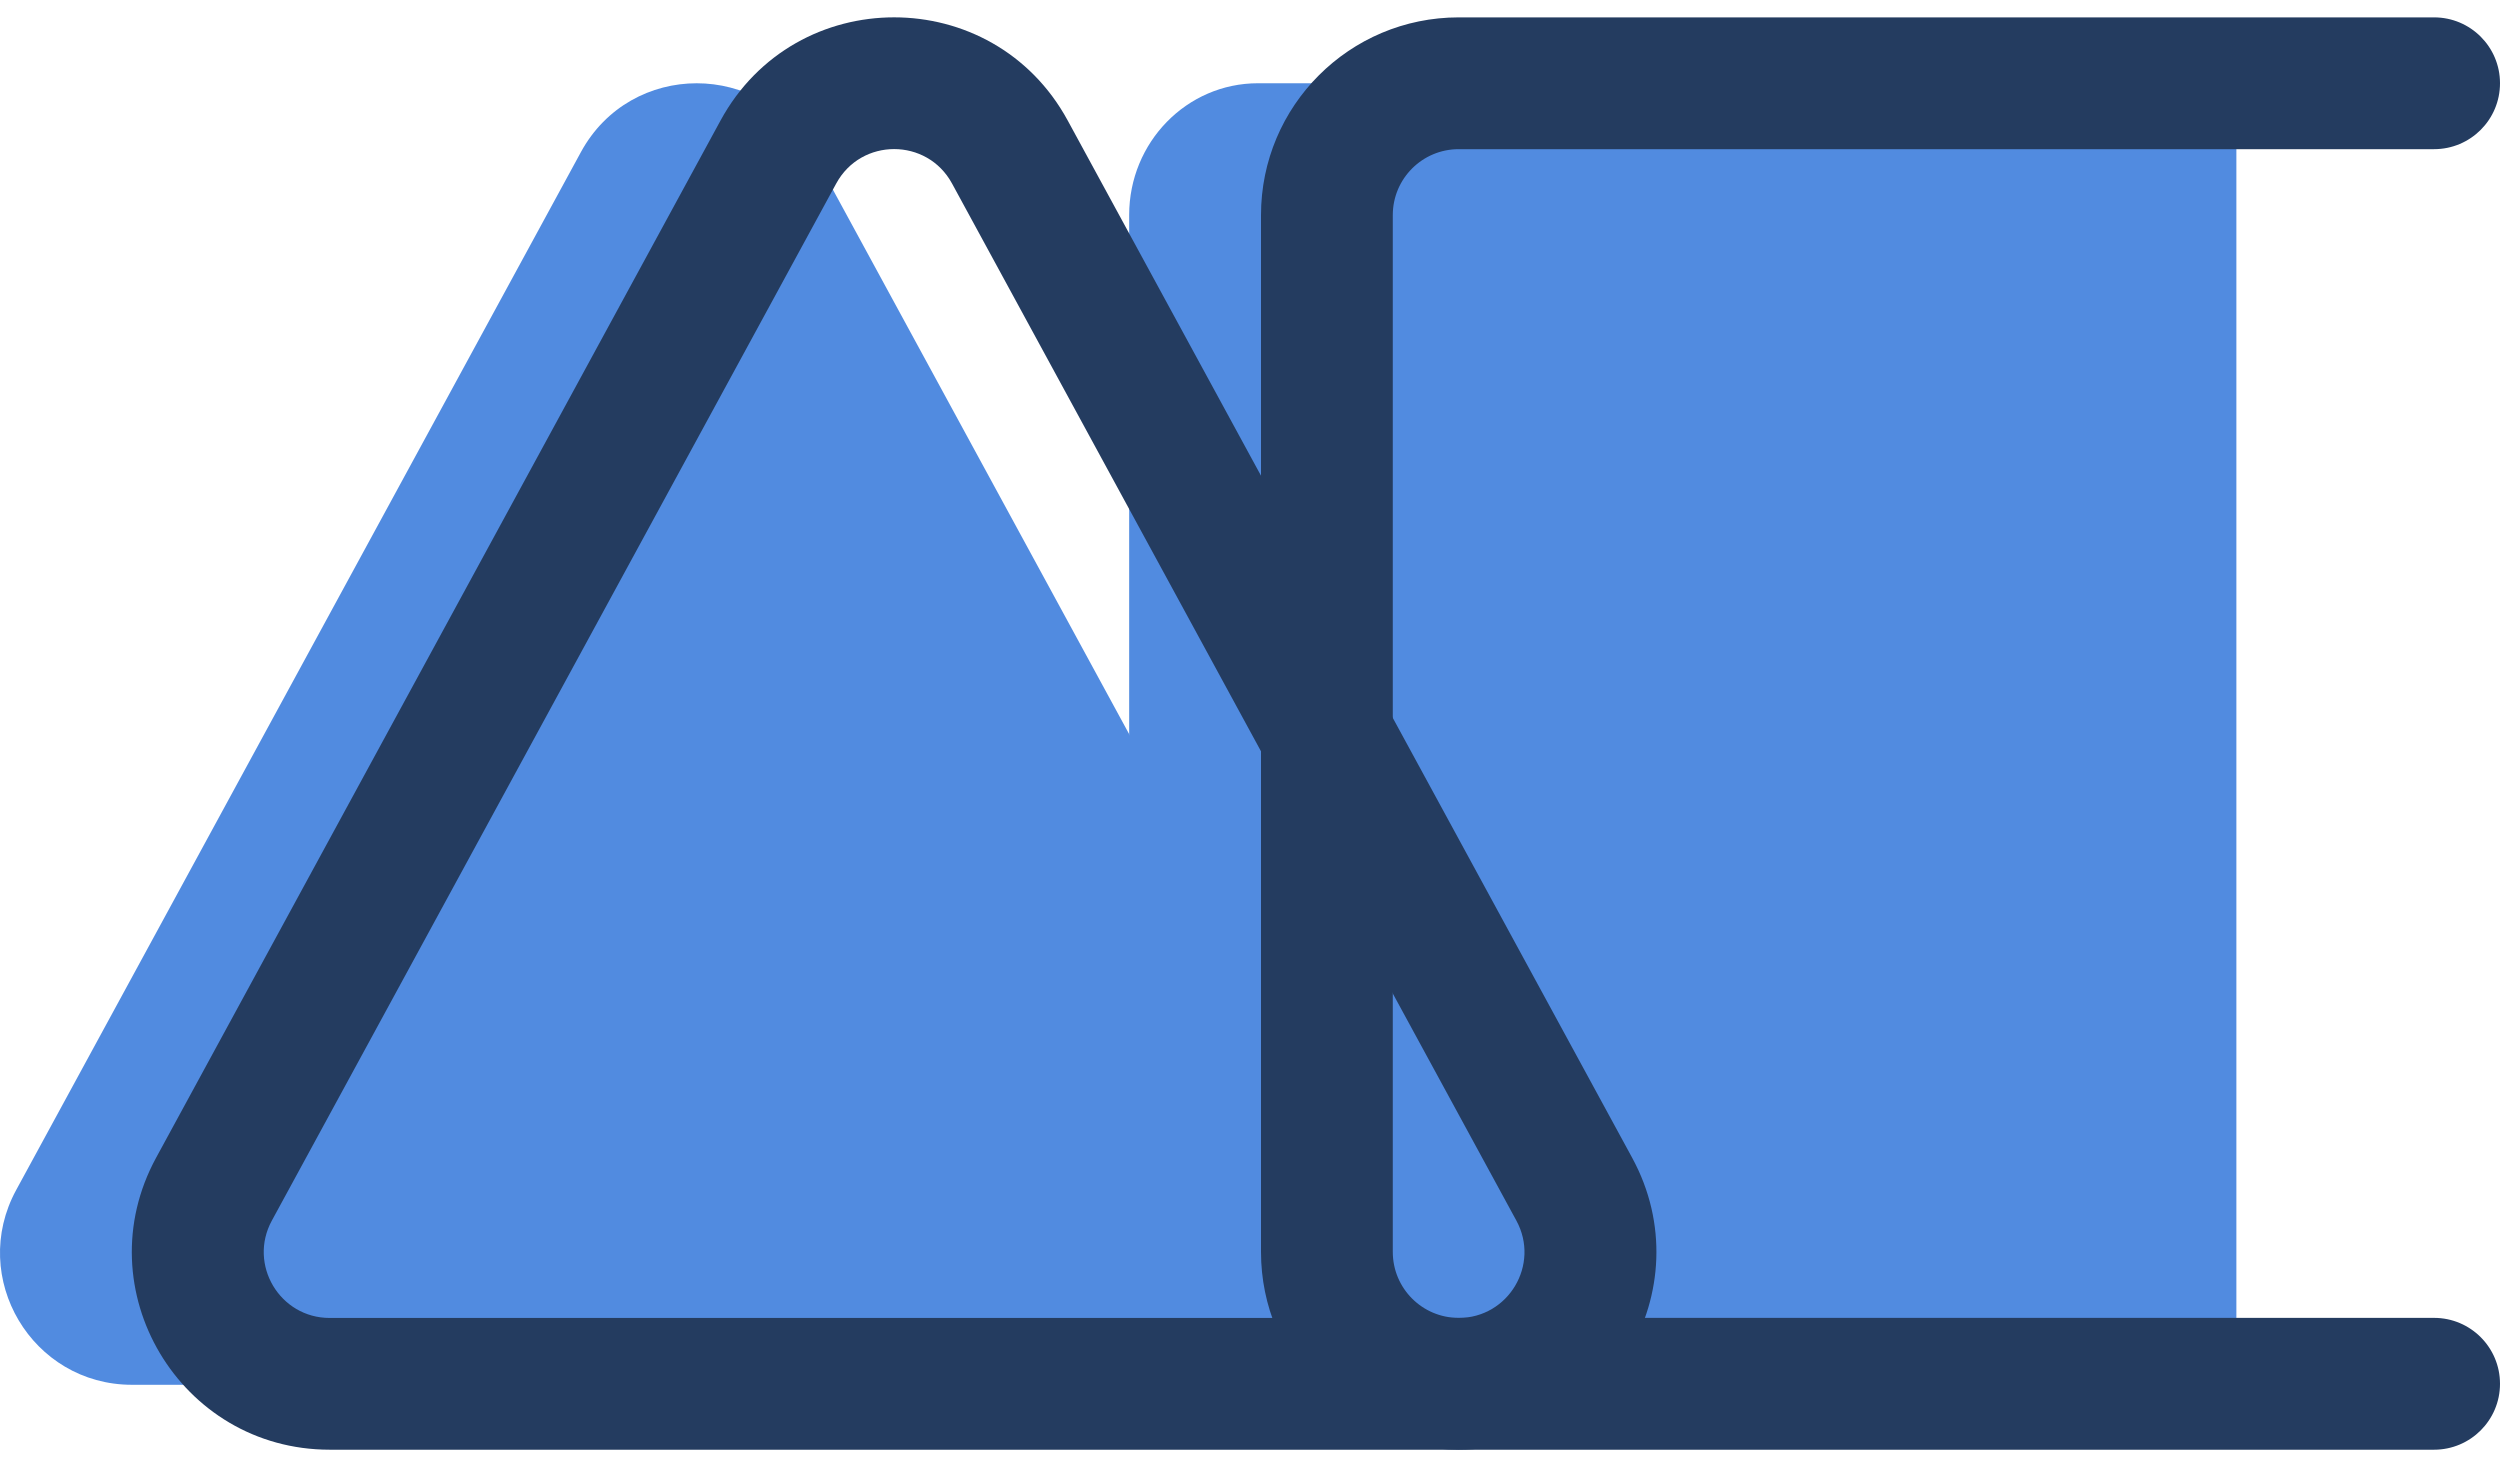 <svg width="60" height="35" viewBox="0 0 60 35" fill="none" xmlns="http://www.w3.org/2000/svg">
<path d="M27.1 5.161C27.1 3.414 28.483 1.998 30.19 1.998H53.673V33.211H30.19C28.483 33.211 27.1 31.794 27.1 30.047V5.161Z" fill="#518BE0"/>
<path d="M13.942 3.65C15.14 1.448 18.301 1.448 19.499 3.65L33.052 28.559C34.199 30.667 32.673 33.235 30.273 33.235H3.168C0.768 33.235 -0.758 30.667 0.389 28.559L13.942 3.65Z" fill="#518BE0"/>
<path fill-rule="evenodd" clip-rule="evenodd" d="M17.293 2.892C19.089 -0.409 23.829 -0.409 25.625 2.892L39.171 27.785C40.89 30.944 38.602 34.793 35.005 34.793H7.913C4.315 34.793 2.027 30.944 3.747 27.785L17.293 2.892ZM22.848 4.403C22.249 3.303 20.669 3.303 20.07 4.403L6.524 29.295C5.951 30.349 6.714 31.631 7.913 31.631H35.005C36.204 31.631 36.967 30.349 36.393 29.295L22.848 4.403Z" fill="#243C60"/>
<path fill-rule="evenodd" clip-rule="evenodd" d="M30.264 5.162C30.264 2.541 32.388 0.417 35.009 0.417H58.418C59.292 0.417 60 1.125 60 1.998C60 2.872 59.292 3.58 58.418 3.58H35.009C34.135 3.58 33.427 4.288 33.427 5.162V30.047C33.427 30.921 34.135 31.629 35.009 31.629H58.418C59.292 31.629 60 32.337 60 33.211C60 34.084 59.292 34.793 58.418 34.793H35.009C32.388 34.793 30.264 32.668 30.264 30.047V5.162Z" fill="#243C60"/>
</svg>

